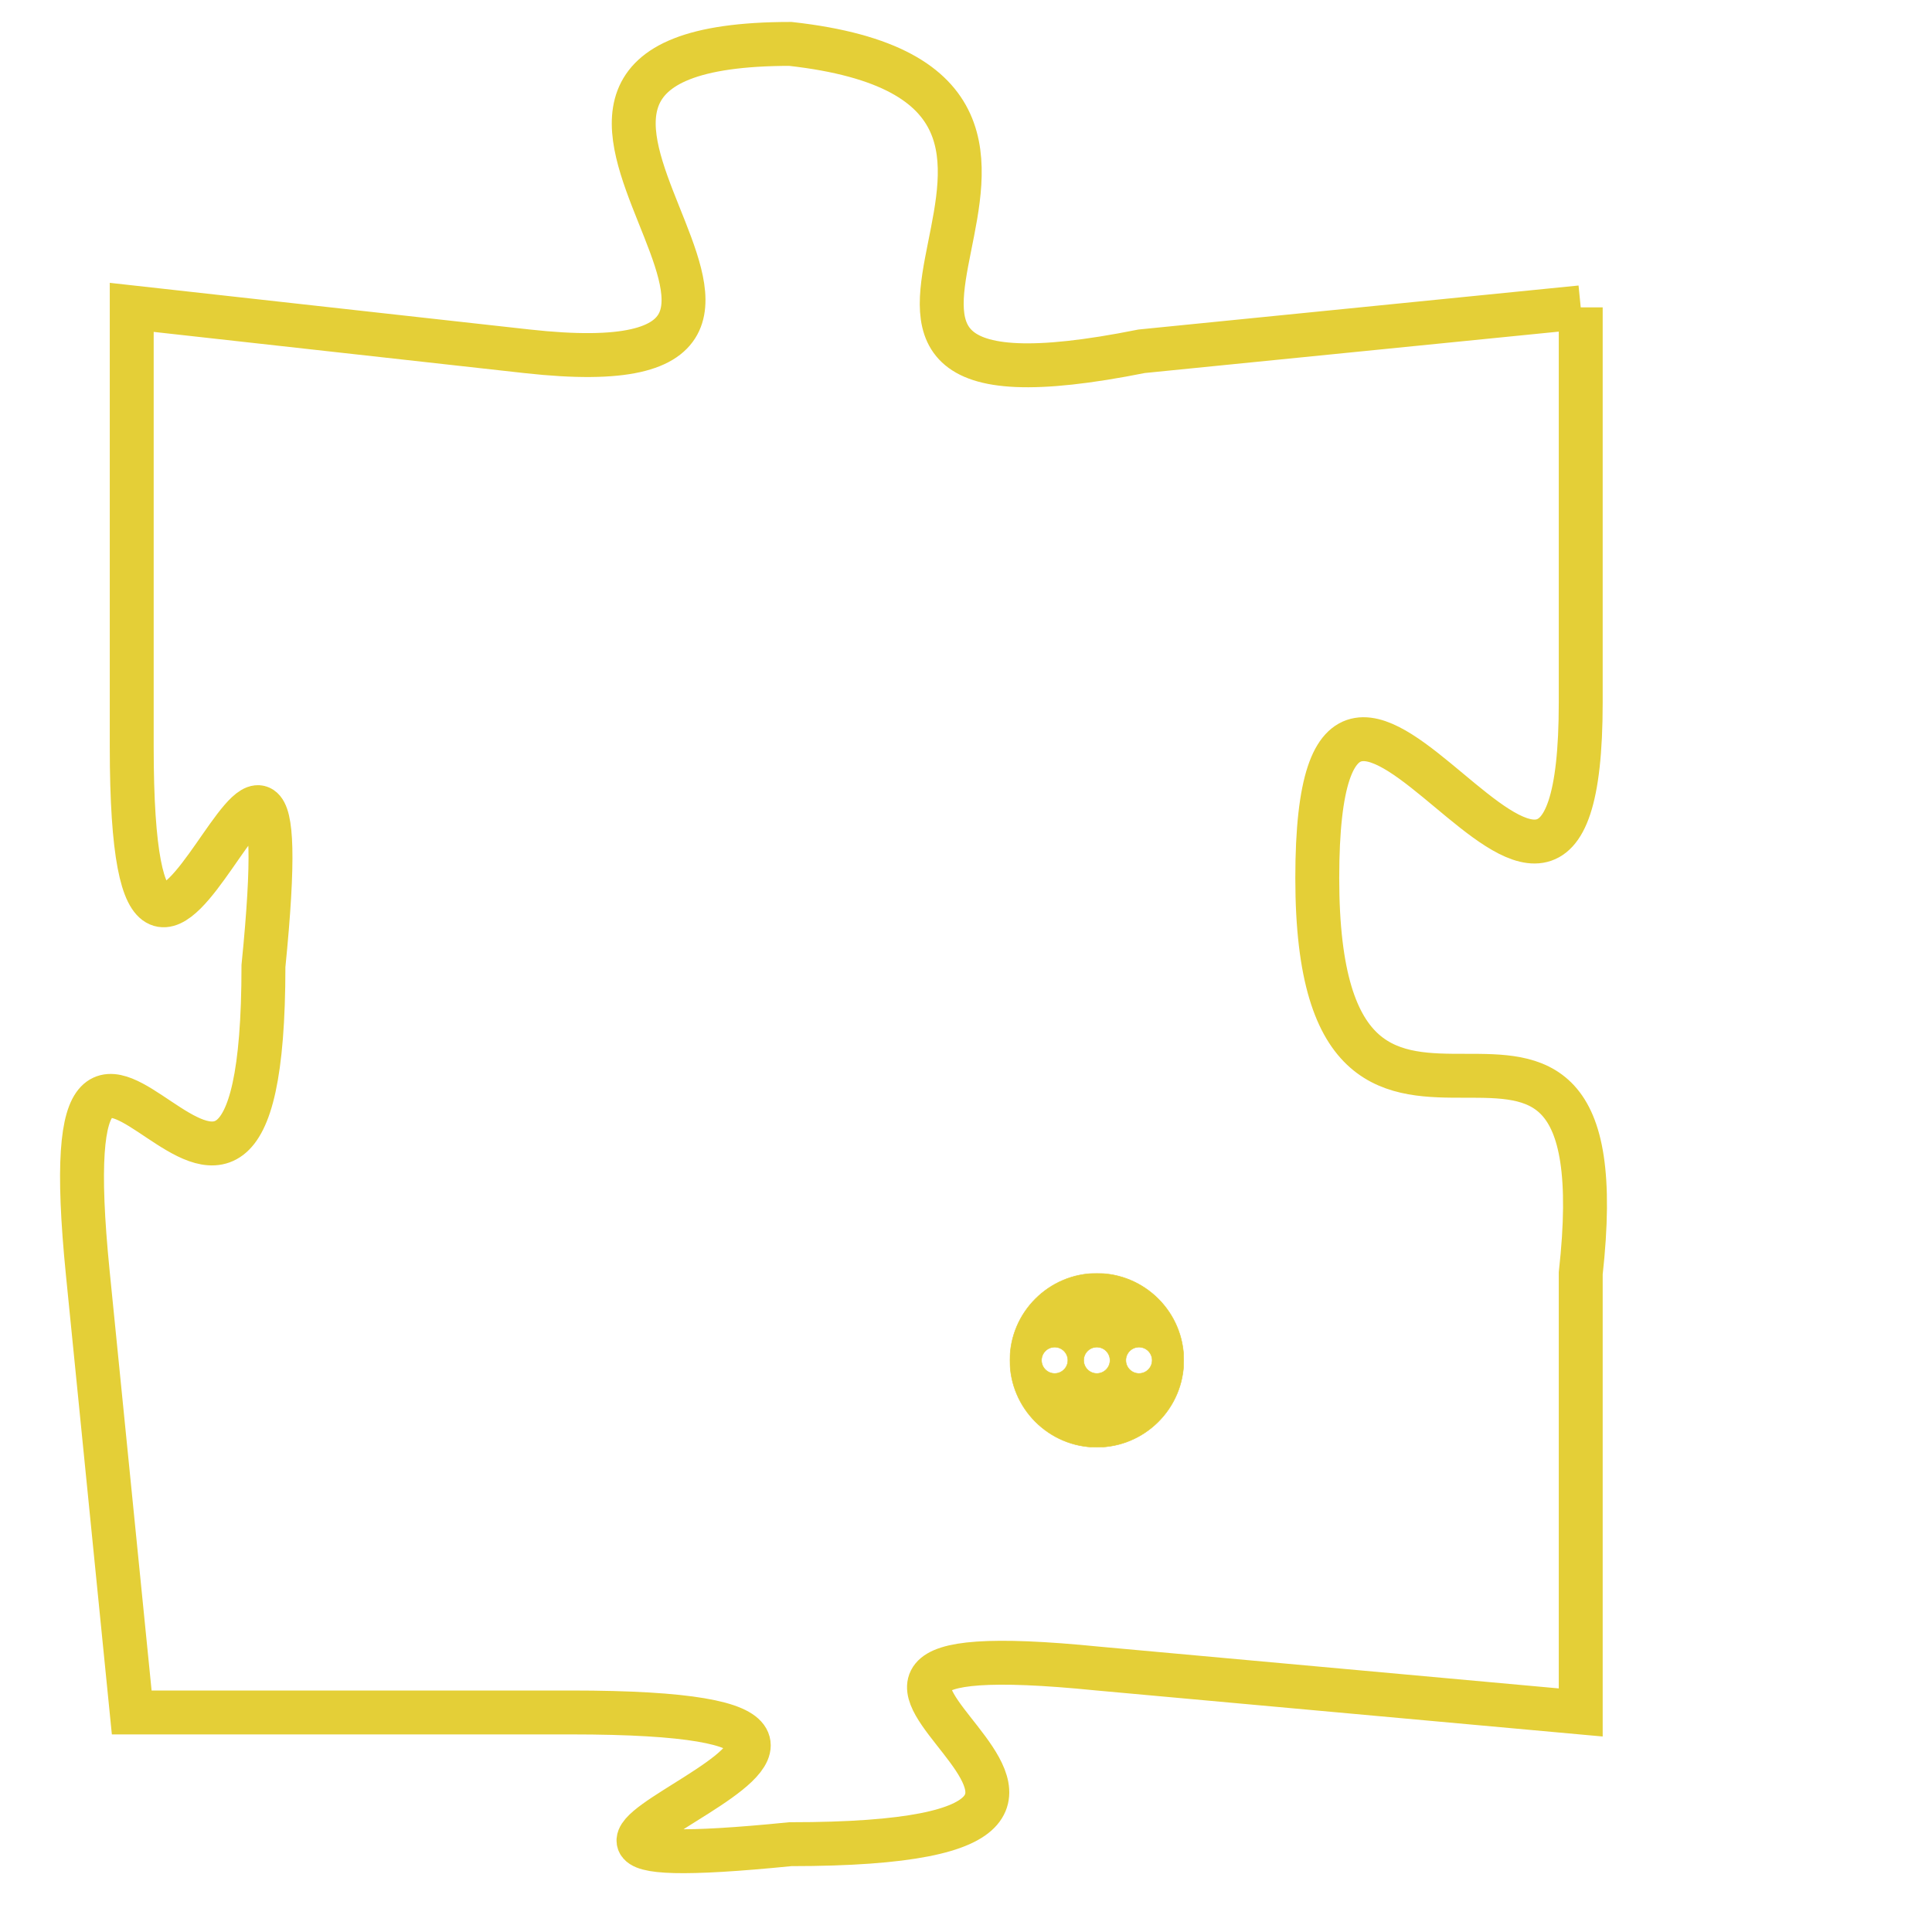 <svg version="1.1" xmlns="http://www.w3.org/2000/svg" xmlns:xlink="http://www.w3.org/1999/xlink" fill="transparent" x="0" y="0" width="350" height="350" preserveAspectRatio="xMinYMin slice"><style type="text/css">.links{fill:transparent;stroke: #E4CF37;}.links:hover{fill:#63D272; opacity:0.4;}</style><defs><g id="allt"><path id="t7646" d="M3531,1856 L3521,1857 C3511,1859 3522,1851 3513,1850 C3504,1850 3516,1858 3507,1857 L3498,1856 3498,1856 L3498,1866 C3498,1876 3502,1861 3501,1871 C3501,1881 3496,1868 3497,1878 L3498,1888 3498,1888 L3508,1888 C3519,1888 3503,1892 3513,1891 C3524,1891 3510,1886 3520,1887 L3531,1888 3531,1888 L3531,1878 C3532,1869 3525,1878 3525,1869 C3525,1860 3531,1874 3531,1865 L3531,1856"/></g><clipPath id="c" clipRule="evenodd" fill="transparent"><use href="#t7646"/></clipPath></defs><svg viewBox="3495 1849 38 44" preserveAspectRatio="xMinYMin meet"><svg width="4380" height="2430"><g><image crossorigin="anonymous" x="0" y="0" href="https://nftpuzzle.license-token.com/assets/completepuzzle.svg" width="100%" height="100%" /><g class="links"><use href="#t7646"/></g></g></svg><svg x="3518" y="1878" height="9%" width="9%" viewBox="0 0 330 330"><g><a xlink:href="https://nftpuzzle.license-token.com/" class="links"><title>See the most innovative NFT based token software licensing project</title><path fill="#E4CF37" id="more" d="M165,0C74.019,0,0,74.019,0,165s74.019,165,165,165s165-74.019,165-165S255.981,0,165,0z M85,190 c-13.785,0-25-11.215-25-25s11.215-25,25-25s25,11.215,25,25S98.785,190,85,190z M165,190c-13.785,0-25-11.215-25-25 s11.215-25,25-25s25,11.215,25,25S178.785,190,165,190z M245,190c-13.785,0-25-11.215-25-25s11.215-25,25-25 c13.785,0,25,11.215,25,25S258.785,190,245,190z"></path></a></g></svg></svg></svg>